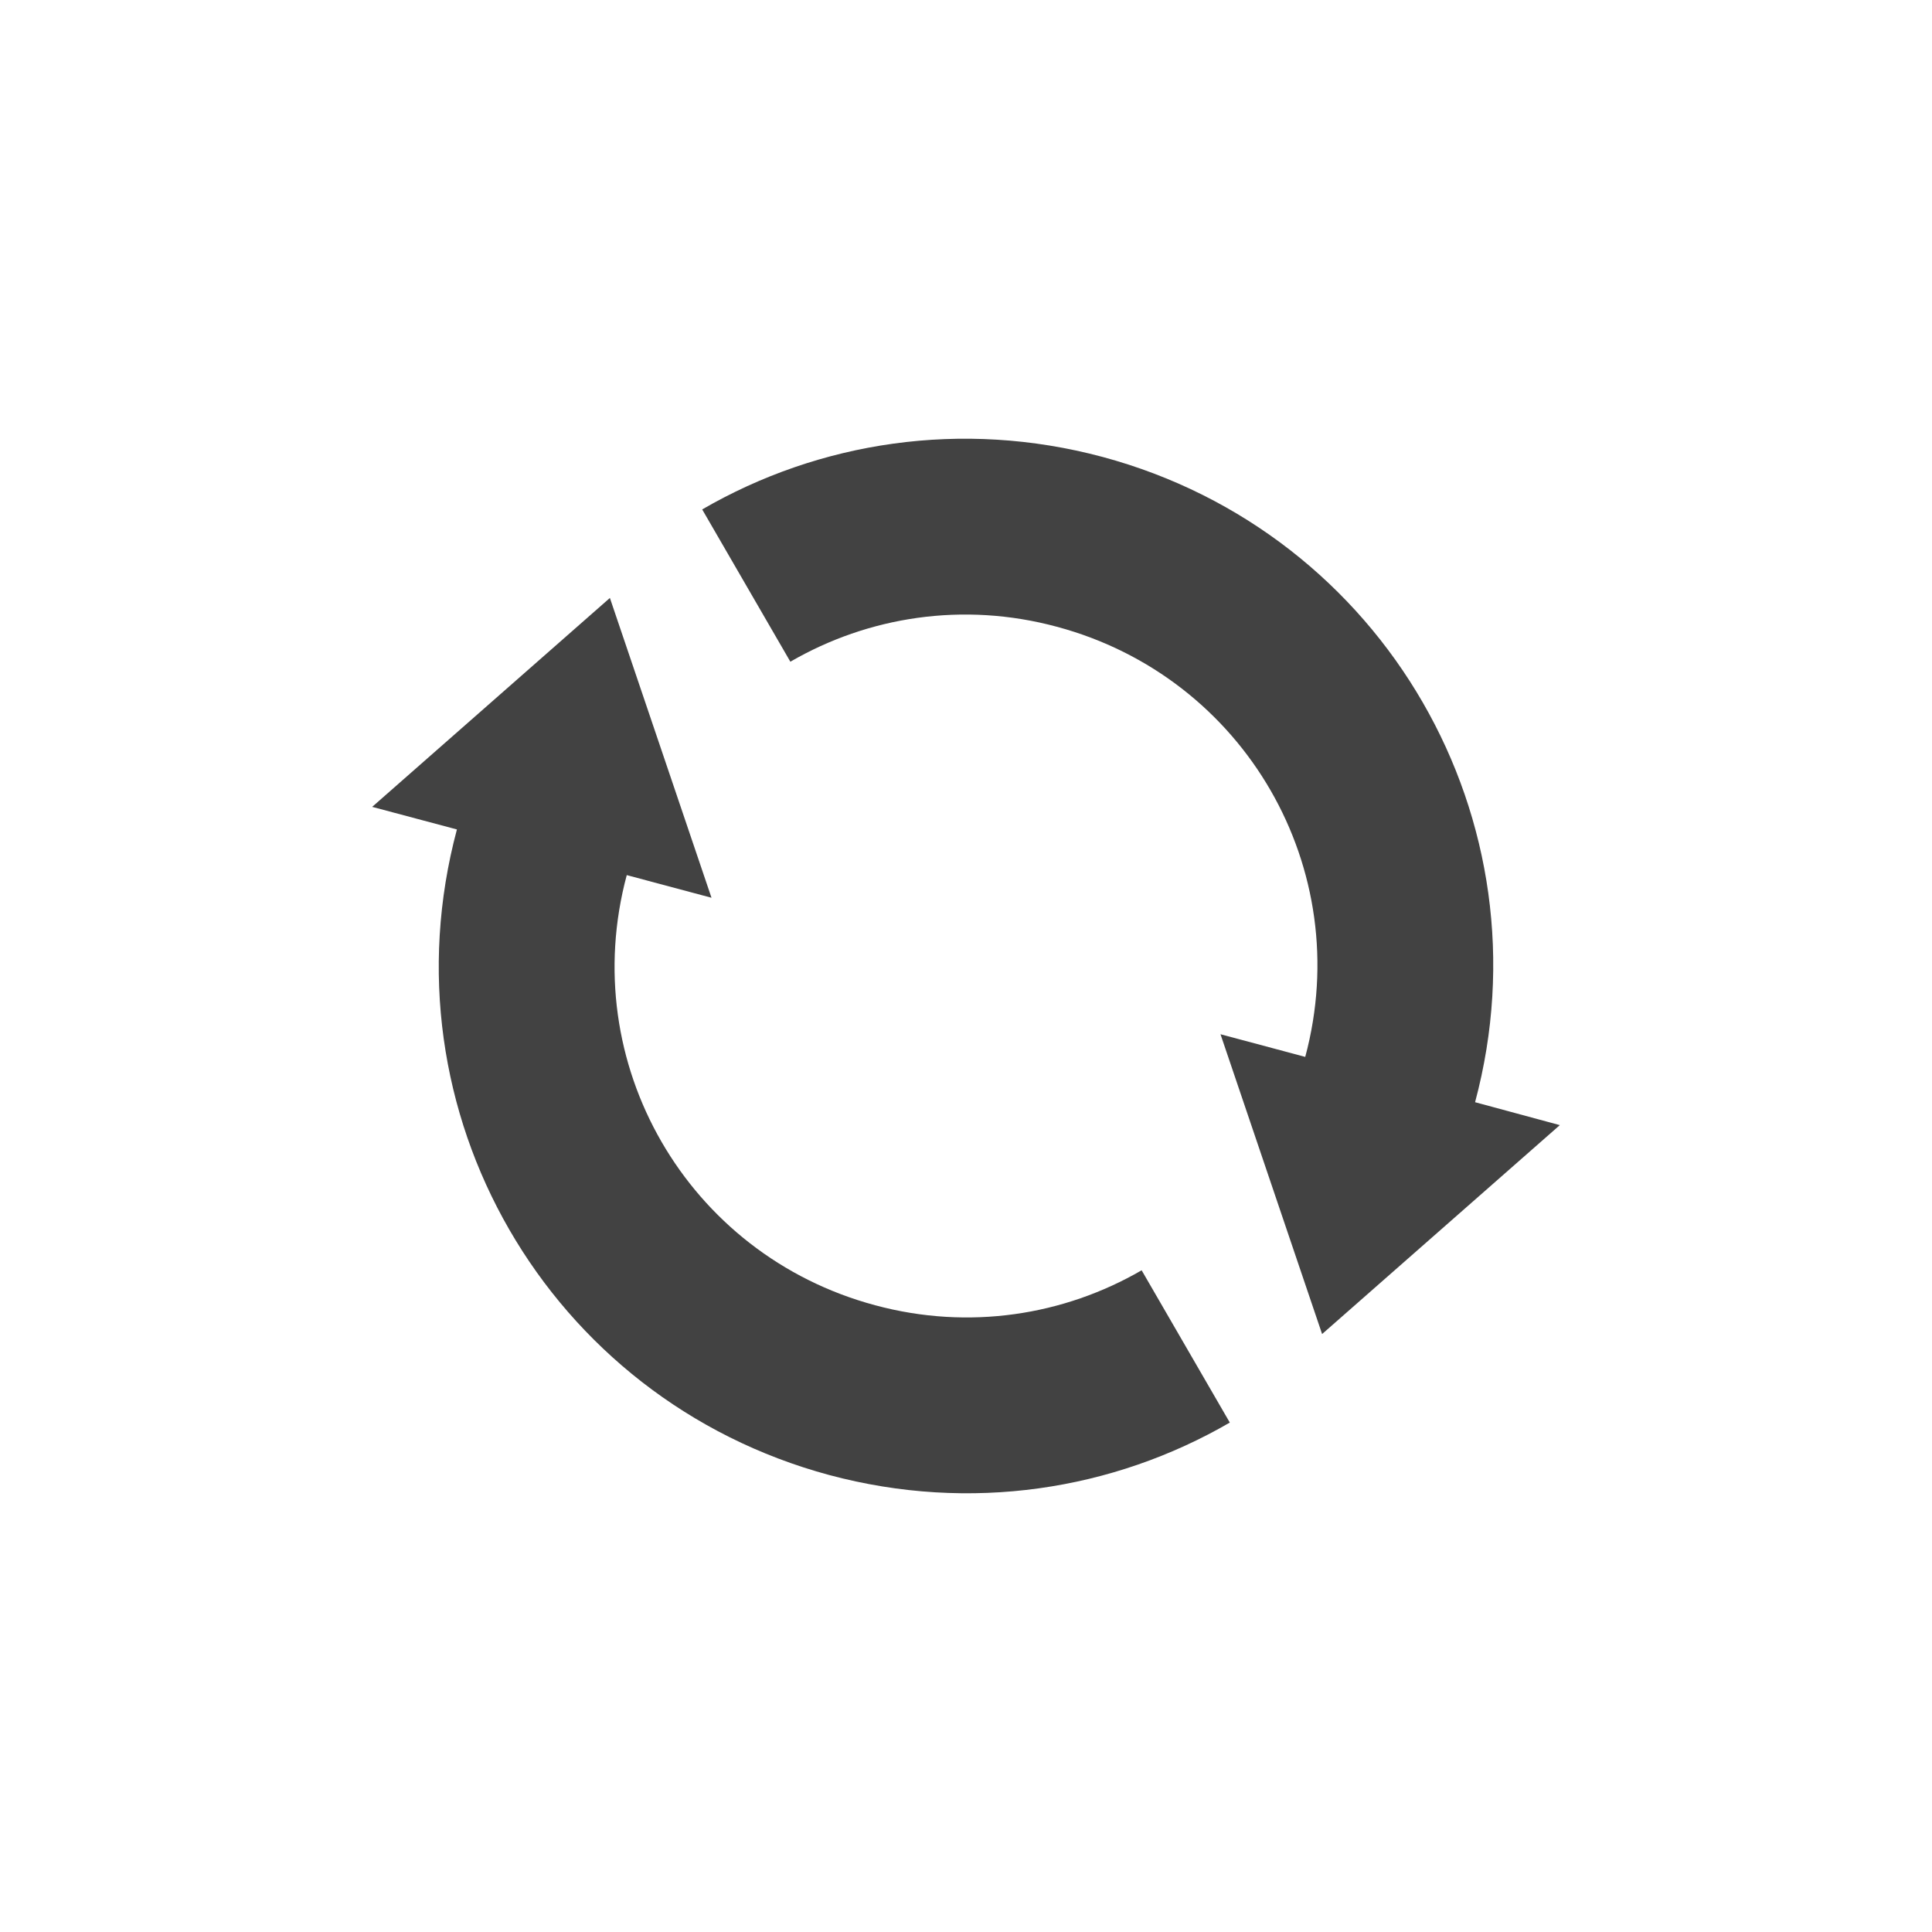 
<svg xmlns="http://www.w3.org/2000/svg" xmlns:xlink="http://www.w3.org/1999/xlink" width="22px" height="22px" viewBox="0 0 22 22" version="1.1">
<g id="surface1">
<defs>
  <style id="current-color-scheme" type="text/css">
   .ColorScheme-Text { color:#424242; } .ColorScheme-Highlight { color:#eeeeee; }
  </style>
 </defs>
<path style="fill:currentColor" class="ColorScheme-Text" d="M 12.555 5.203 C 10.949 4.773 9.324 5.031 7.996 5.801 L 9 7.535 C 9.883 7.023 10.965 6.848 12.035 7.137 C 14.176 7.711 15.438 9.895 14.863 12.035 L 13.898 11.777 L 15.055 15.191 L 17.762 12.812 L 16.797 12.551 C 17.656 9.344 15.762 6.066 12.555 5.203 Z M 6.945 6.809 L 4.238 9.188 L 5.203 9.445 C 4.344 12.656 6.238 15.934 9.445 16.797 C 11.051 17.227 12.676 16.969 14.004 16.199 L 13 14.465 C 12.117 14.977 11.035 15.152 9.965 14.863 C 7.824 14.289 6.562 12.105 7.137 9.965 L 8.102 10.223 Z M 6.945 6.809 "/>
</g>
</svg>
